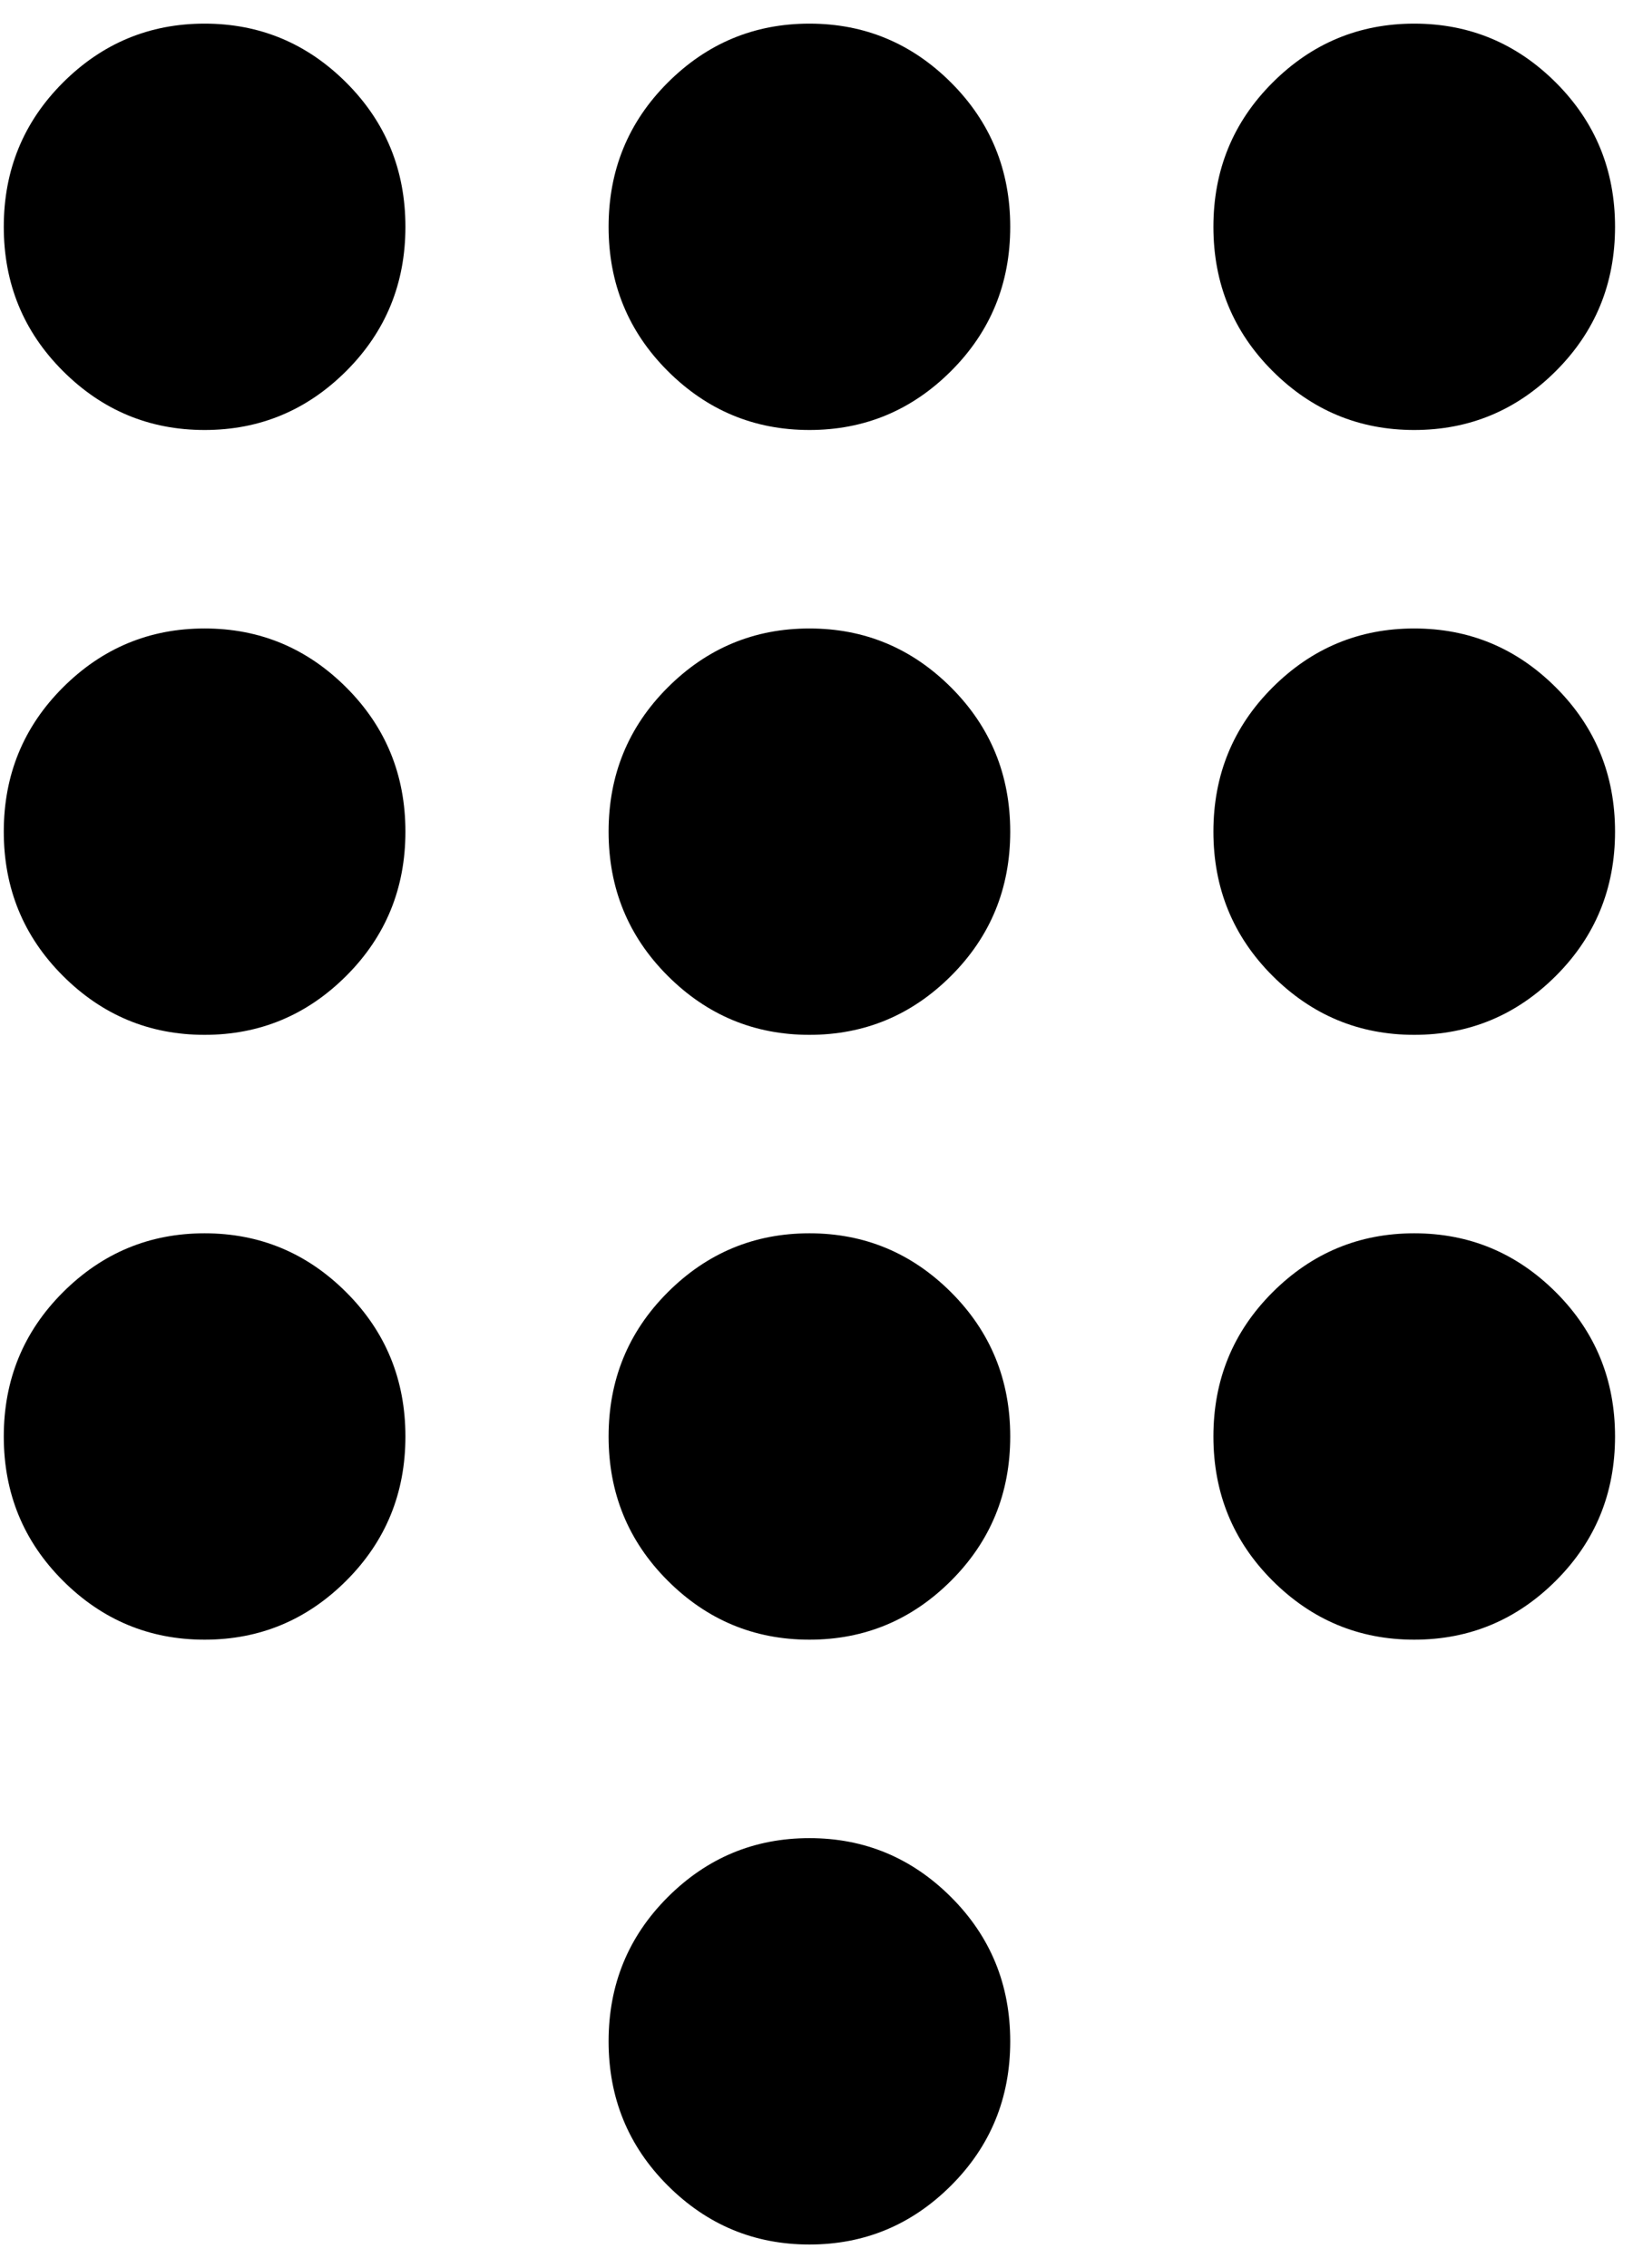 <svg xmlns="http://www.w3.org/2000/svg" width="0.72em" height="1em" viewBox="0 0 344 480"><path fill="currentColor" d="M170.5 389q17.5 0 30 12.5T213 432t-12.5 30.5t-30 12.5t-30-12.5T128 432t12.5-30.5t30-12.5M42.5 5q17.5 0 30 12.5T85 48T72.5 78.5T42.5 91t-30-12.5T0 48t12.5-30.5T42.5 5m0 128q17.5 0 30 12.5T85 176t-12.5 30.5t-30 12.5t-30-12.5T0 176t12.5-30.5t30-12.5m0 128q17.5 0 30 12.5T85 304t-12.5 30.5t-30 12.5t-30-12.5T0 304t12.5-30.5t30-12.5m256-170q-17.5 0-30-12.5T256 48t12.5-30.5t30-12.5t30 12.5T341 48t-12.5 30.5t-30 12.5m-128 170q17.5 0 30 12.5T213 304t-12.5 30.5t-30 12.5t-30-12.5T128 304t12.5-30.5t30-12.5m128 0q17.5 0 30 12.5T341 304t-12.5 30.5t-30 12.5t-30-12.5T256 304t12.5-30.5t30-12.5m0-128q17.5 0 30 12.5T341 176t-12.5 30.5t-30 12.5t-30-12.5T256 176t12.5-30.5t30-12.5m-128 0q17.5 0 30 12.5T213 176t-12.5 30.5t-30 12.5t-30-12.5T128 176t12.5-30.5t30-12.5m0-128q17.5 0 30 12.5T213 48t-12.5 30.5t-30 12.5t-30-12.5T128 48t12.5-30.5t30-12.5"/></svg>